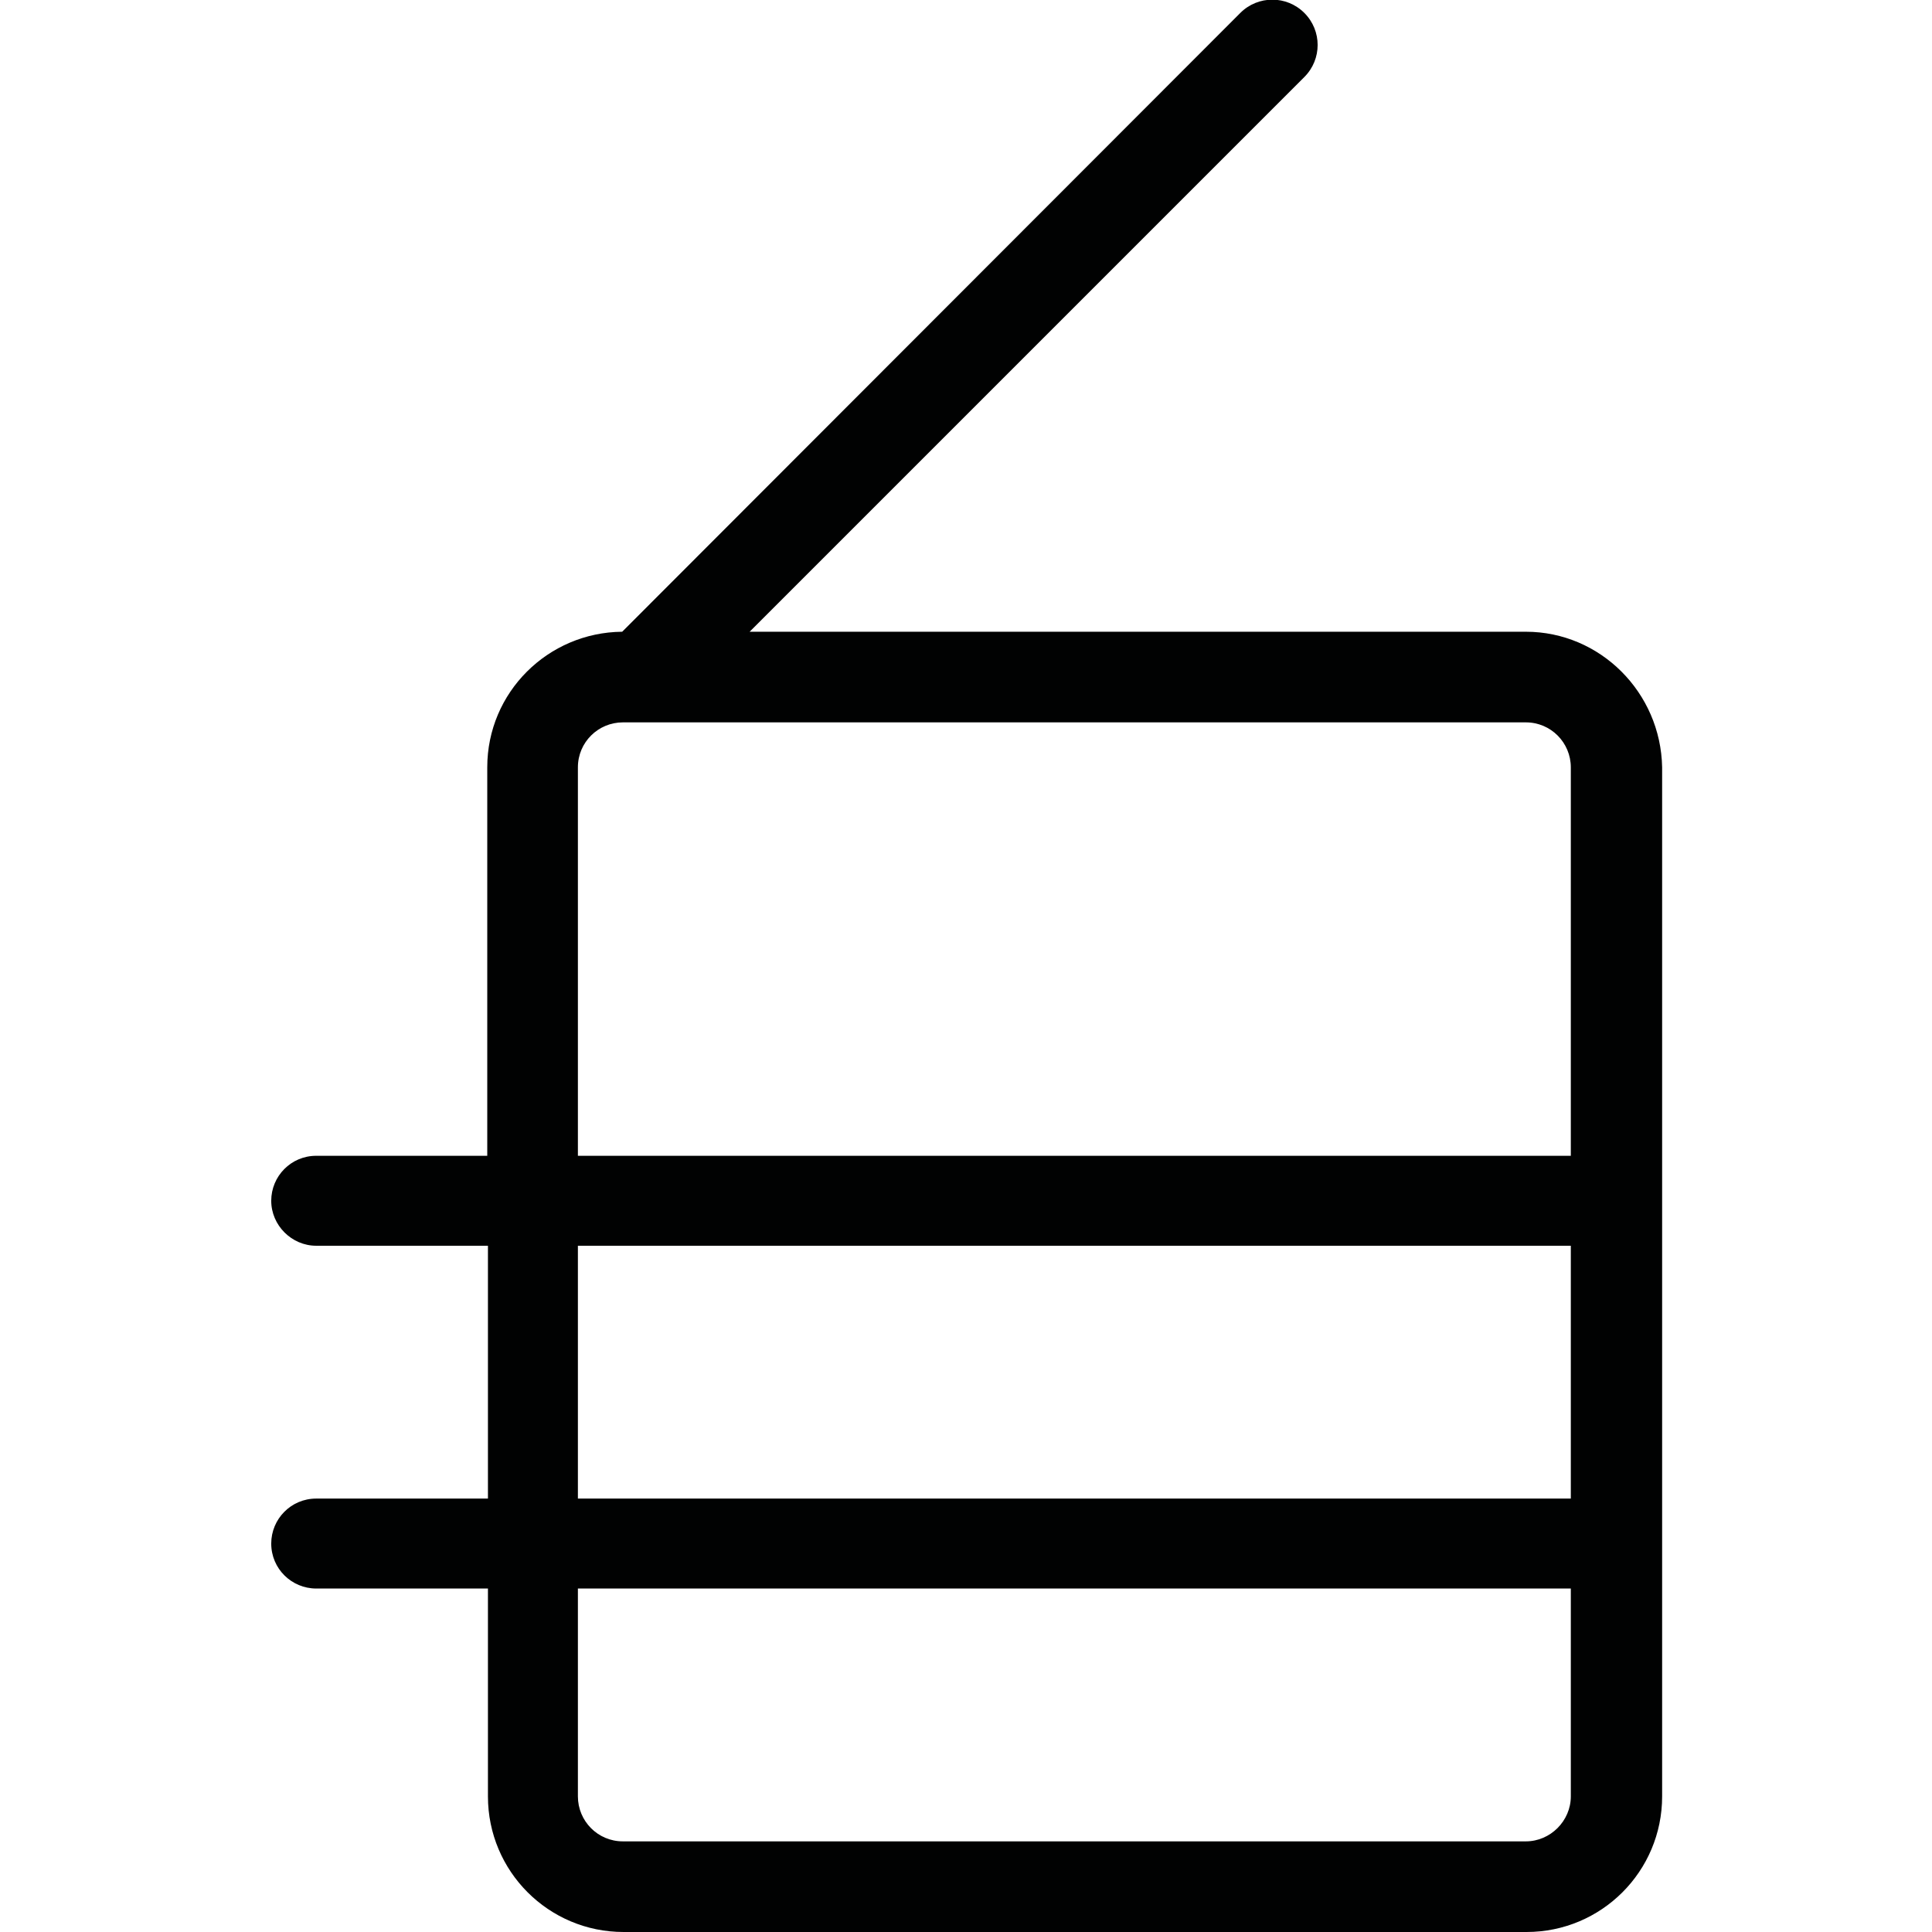 <?xml version="1.0" encoding="UTF-8"?>
<!DOCTYPE svg PUBLIC "-//W3C//DTD SVG 1.1//EN" "http://www.w3.org/Graphics/SVG/1.1/DTD/svg11.dtd">
<svg version="1.1" xmlns="http://www.w3.org/2000/svg" xmlns:xlink="http://www.w3.org/1999/xlink" x="0" y="0" width="283.5" height="283.5" viewBox="0, 0, 283.5, 283.5">
  <g id="Background">
    <rect x="0" y="0" width="283.5" height="283.5" fill="#FFFFFF"/>
  </g>
  <g id="Layer_1">
    <path d="M223.9,92.7 L110,92.7 L191.4,11.3 C194,8.7 194,4.5 191.4,1.9 C188.8,-0.7 184.6,-0.7 182,1.9 L91.3,92.7 C80.4,92.8 71.5,101.6 71.5,112.6 L71.5,169.6 L46.4,169.6 C42.7,169.6 39.8,172.6 39.8,176.2 C39.8,179.8 42.8,182.8 46.4,182.8 L71.6,182.8 L71.6,219.9 L46.4,219.9 C42.7,219.9 39.8,222.9 39.8,226.5 C39.8,230.2 42.8,233.1 46.4,233.1 L71.6,233.1 L71.6,263.6 C71.6,274.6 80.5,283.5 91.5,283.5 L224,283.5 C235,283.5 243.9,274.6 243.9,263.6 L243.9,112.6 C243.7,101.6 234.8,92.7 223.9,92.7 z M84.8,112.6 C84.8,108.9 87.8,106 91.4,106 L223.9,106 C227.6,106 230.5,109 230.5,112.6 L230.5,169.6 L84.8,169.6 L84.8,112.6 z M84.8,182.8 L230.5,182.8 L230.5,219.9 L84.8,219.9 L84.8,182.8 z M223.9,270.2 L91.4,270.2 C87.7,270.2 84.8,267.2 84.8,263.6 L84.8,233.1 L230.5,233.1 L230.5,263.6 C230.5,267.2 227.5,270.2 223.9,270.2 z" fill="#010202"/>
  </g>
</svg>
